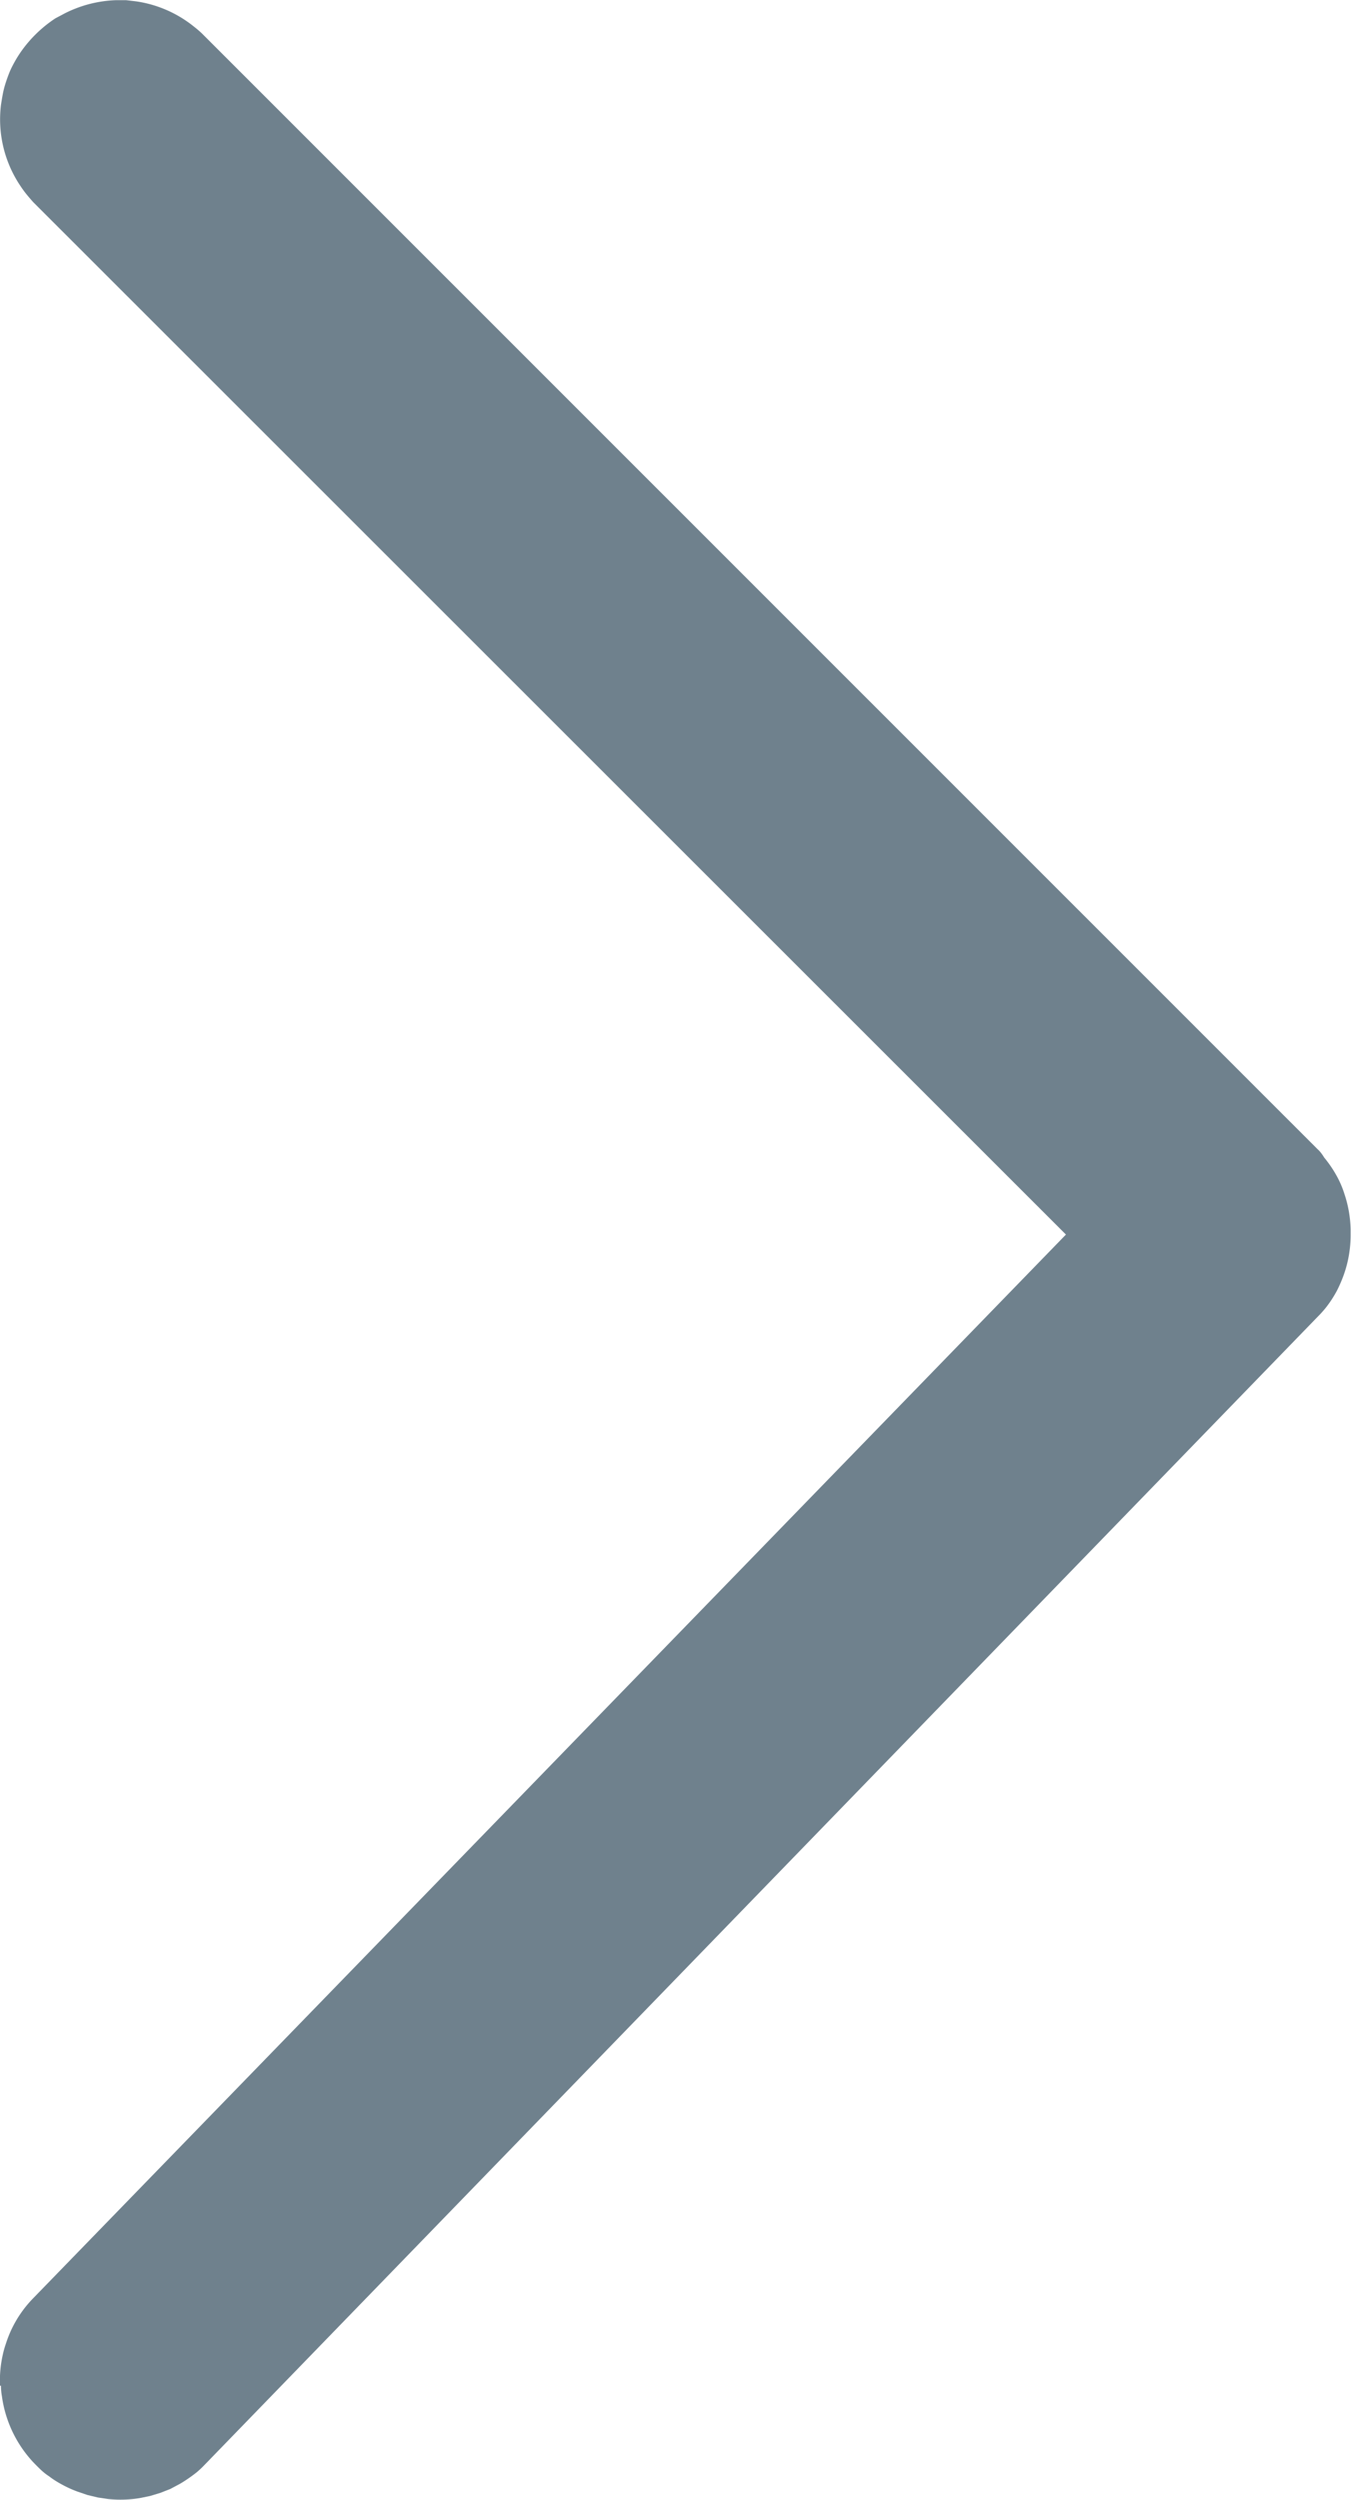 <svg id="chevron-right" xmlns="http://www.w3.org/2000/svg" width="7" height="12.949" viewBox="0 0 7 12.949">
  <path id="chevron-right-2" data-name="chevron-right" d="M.8,12.689q0,.028.005.055a.624.624,0,0,0,.162.341q.019.02.039.039t.043.034q.022.017.046.031a.619.619,0,0,0,.1.048l.053.018.054.013.054.008a.617.617,0,0,0,.164-.005l.053-.011.053-.016.051-.02.049-.026q.024-.014.047-.03t.043-.032q.021-.018.04-.038L7.626,7.148q.019-.019.036-.04t.032-.044q.015-.023.028-.047c.008-.016.016-.033.023-.05a.614.614,0,0,0,.048-.234c0-.011,0-.022,0-.034a.616.616,0,0,0-.032-.183q-.008-.026-.019-.051t-.024-.048a.619.619,0,0,0-.062-.09Q7.64,6.3,7.621,6.283L1.842.505Q1.822.486,1.8.469A.618.618,0,0,0,1.5.338L1.449.332H1.394A.635.635,0,0,0,1.131.4L1.082.426a.662.662,0,0,0-.16.148A.617.617,0,0,0,.863.666Q.85.69.84.716T.822.768Q.814.794.809.821T.8.875a.617.617,0,0,0,.1.418q.015.023.032.044t.036.042l5.35,5.347L.964,12.239a.594.594,0,0,0-.139.234q-.009.026-.015.053a.617.617,0,0,0-.015.163Z" transform="translate(-0.795 -0.331)" fill="#6f818d"/>
</svg>
